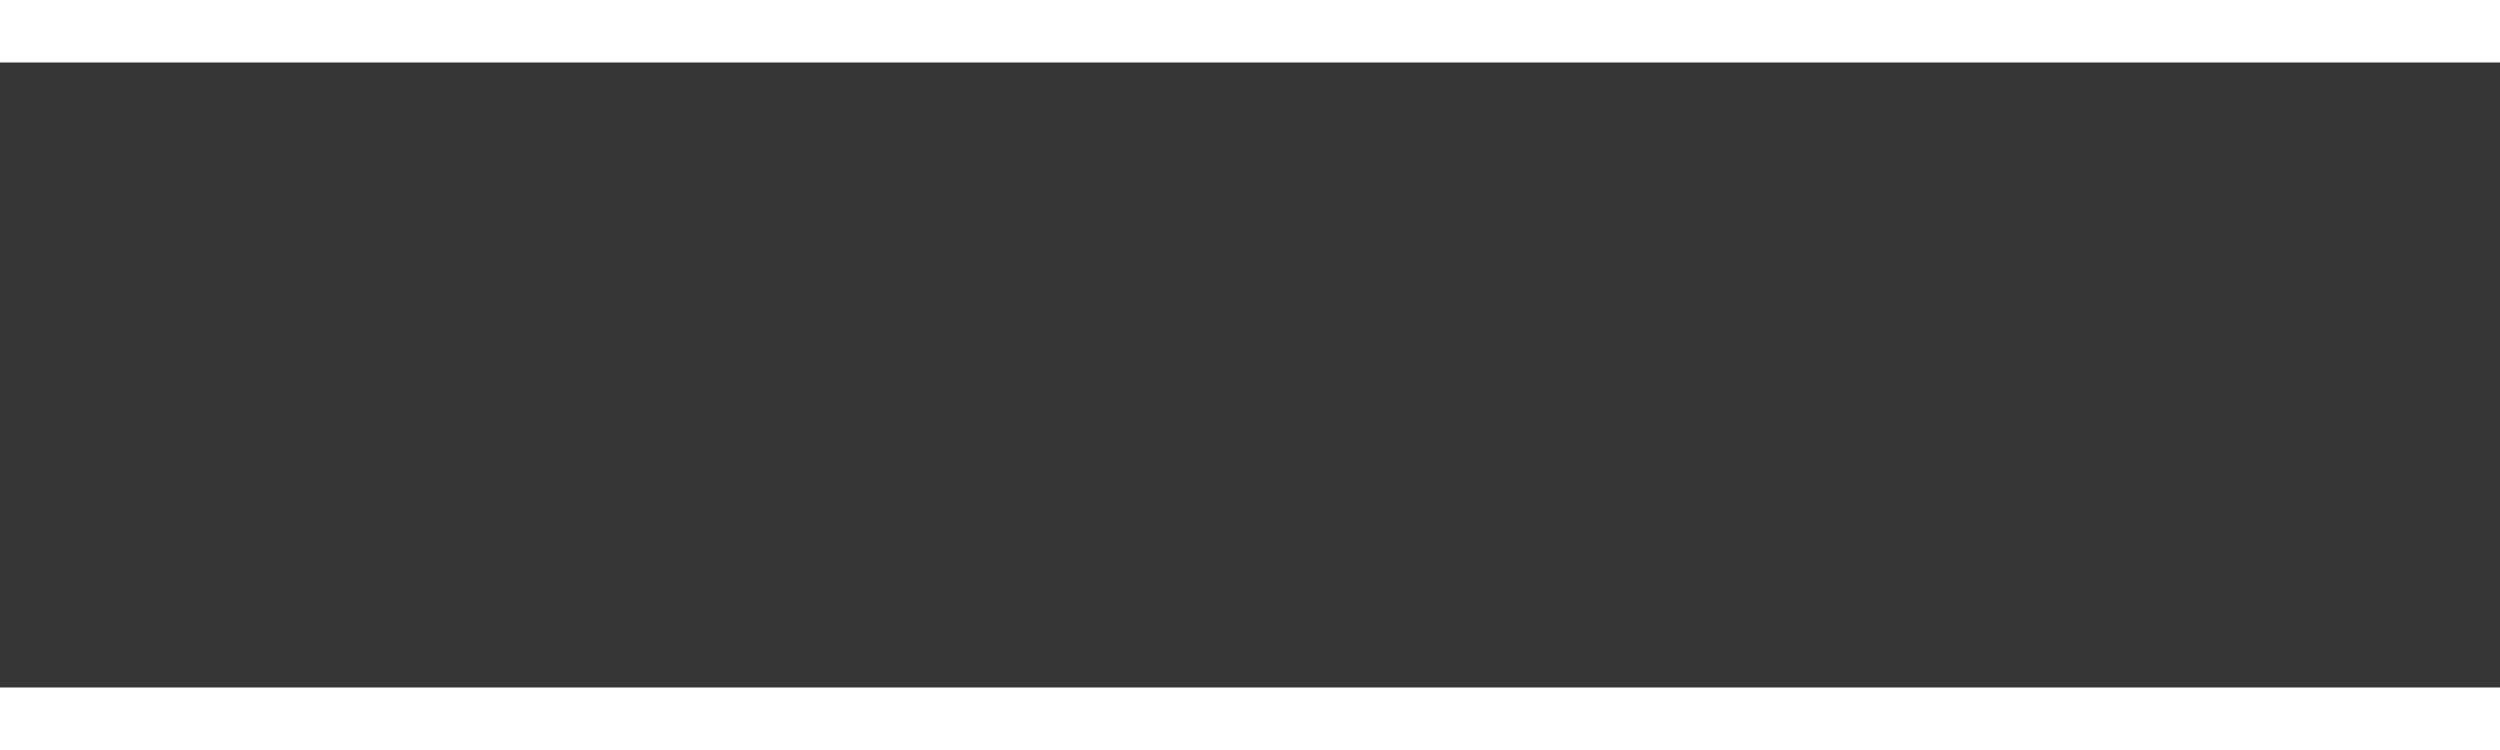 <?xml version="1.0" encoding="UTF-8" standalone="no"?>
<svg width="10px" height="3px" viewBox="0 0 10 3" version="1.1" xmlns="http://www.w3.org/2000/svg" xmlns:xlink="http://www.w3.org/1999/xlink" xmlns:sketch="http://www.bohemiancoding.com/sketch/ns">
    <!-- Generator: Sketch 3.3.2 (12043) - http://www.bohemiancoding.com/sketch -->
    <title>Rectangle 395 Copy 2</title>
    <desc>Created with Sketch.</desc>
    <defs></defs>
    <g id="Page-1" stroke="none" stroke-width="1" fill="none" fill-rule="evenodd" sketch:type="MSPage">
        <g id="2.3" sketch:type="MSArtboardGroup" transform="translate(-1230, -686)" fill="#353637">
            <g id="content" sketch:type="MSLayerGroup" transform="translate(360, 195)">
                <g id="customise" transform="translate(0, 450)" sketch:type="MSShapeGroup">
                    <g id="1-kjøtt">
                        <g id="expand-collapse" transform="translate(849, 27)">
                            <rect id="Rectangle-395-Copy-2" x="21" y="14.25" width="10" height="2.5"></rect>
                        </g>
                    </g>
                </g>
            </g>
        </g>
    </g>
</svg>